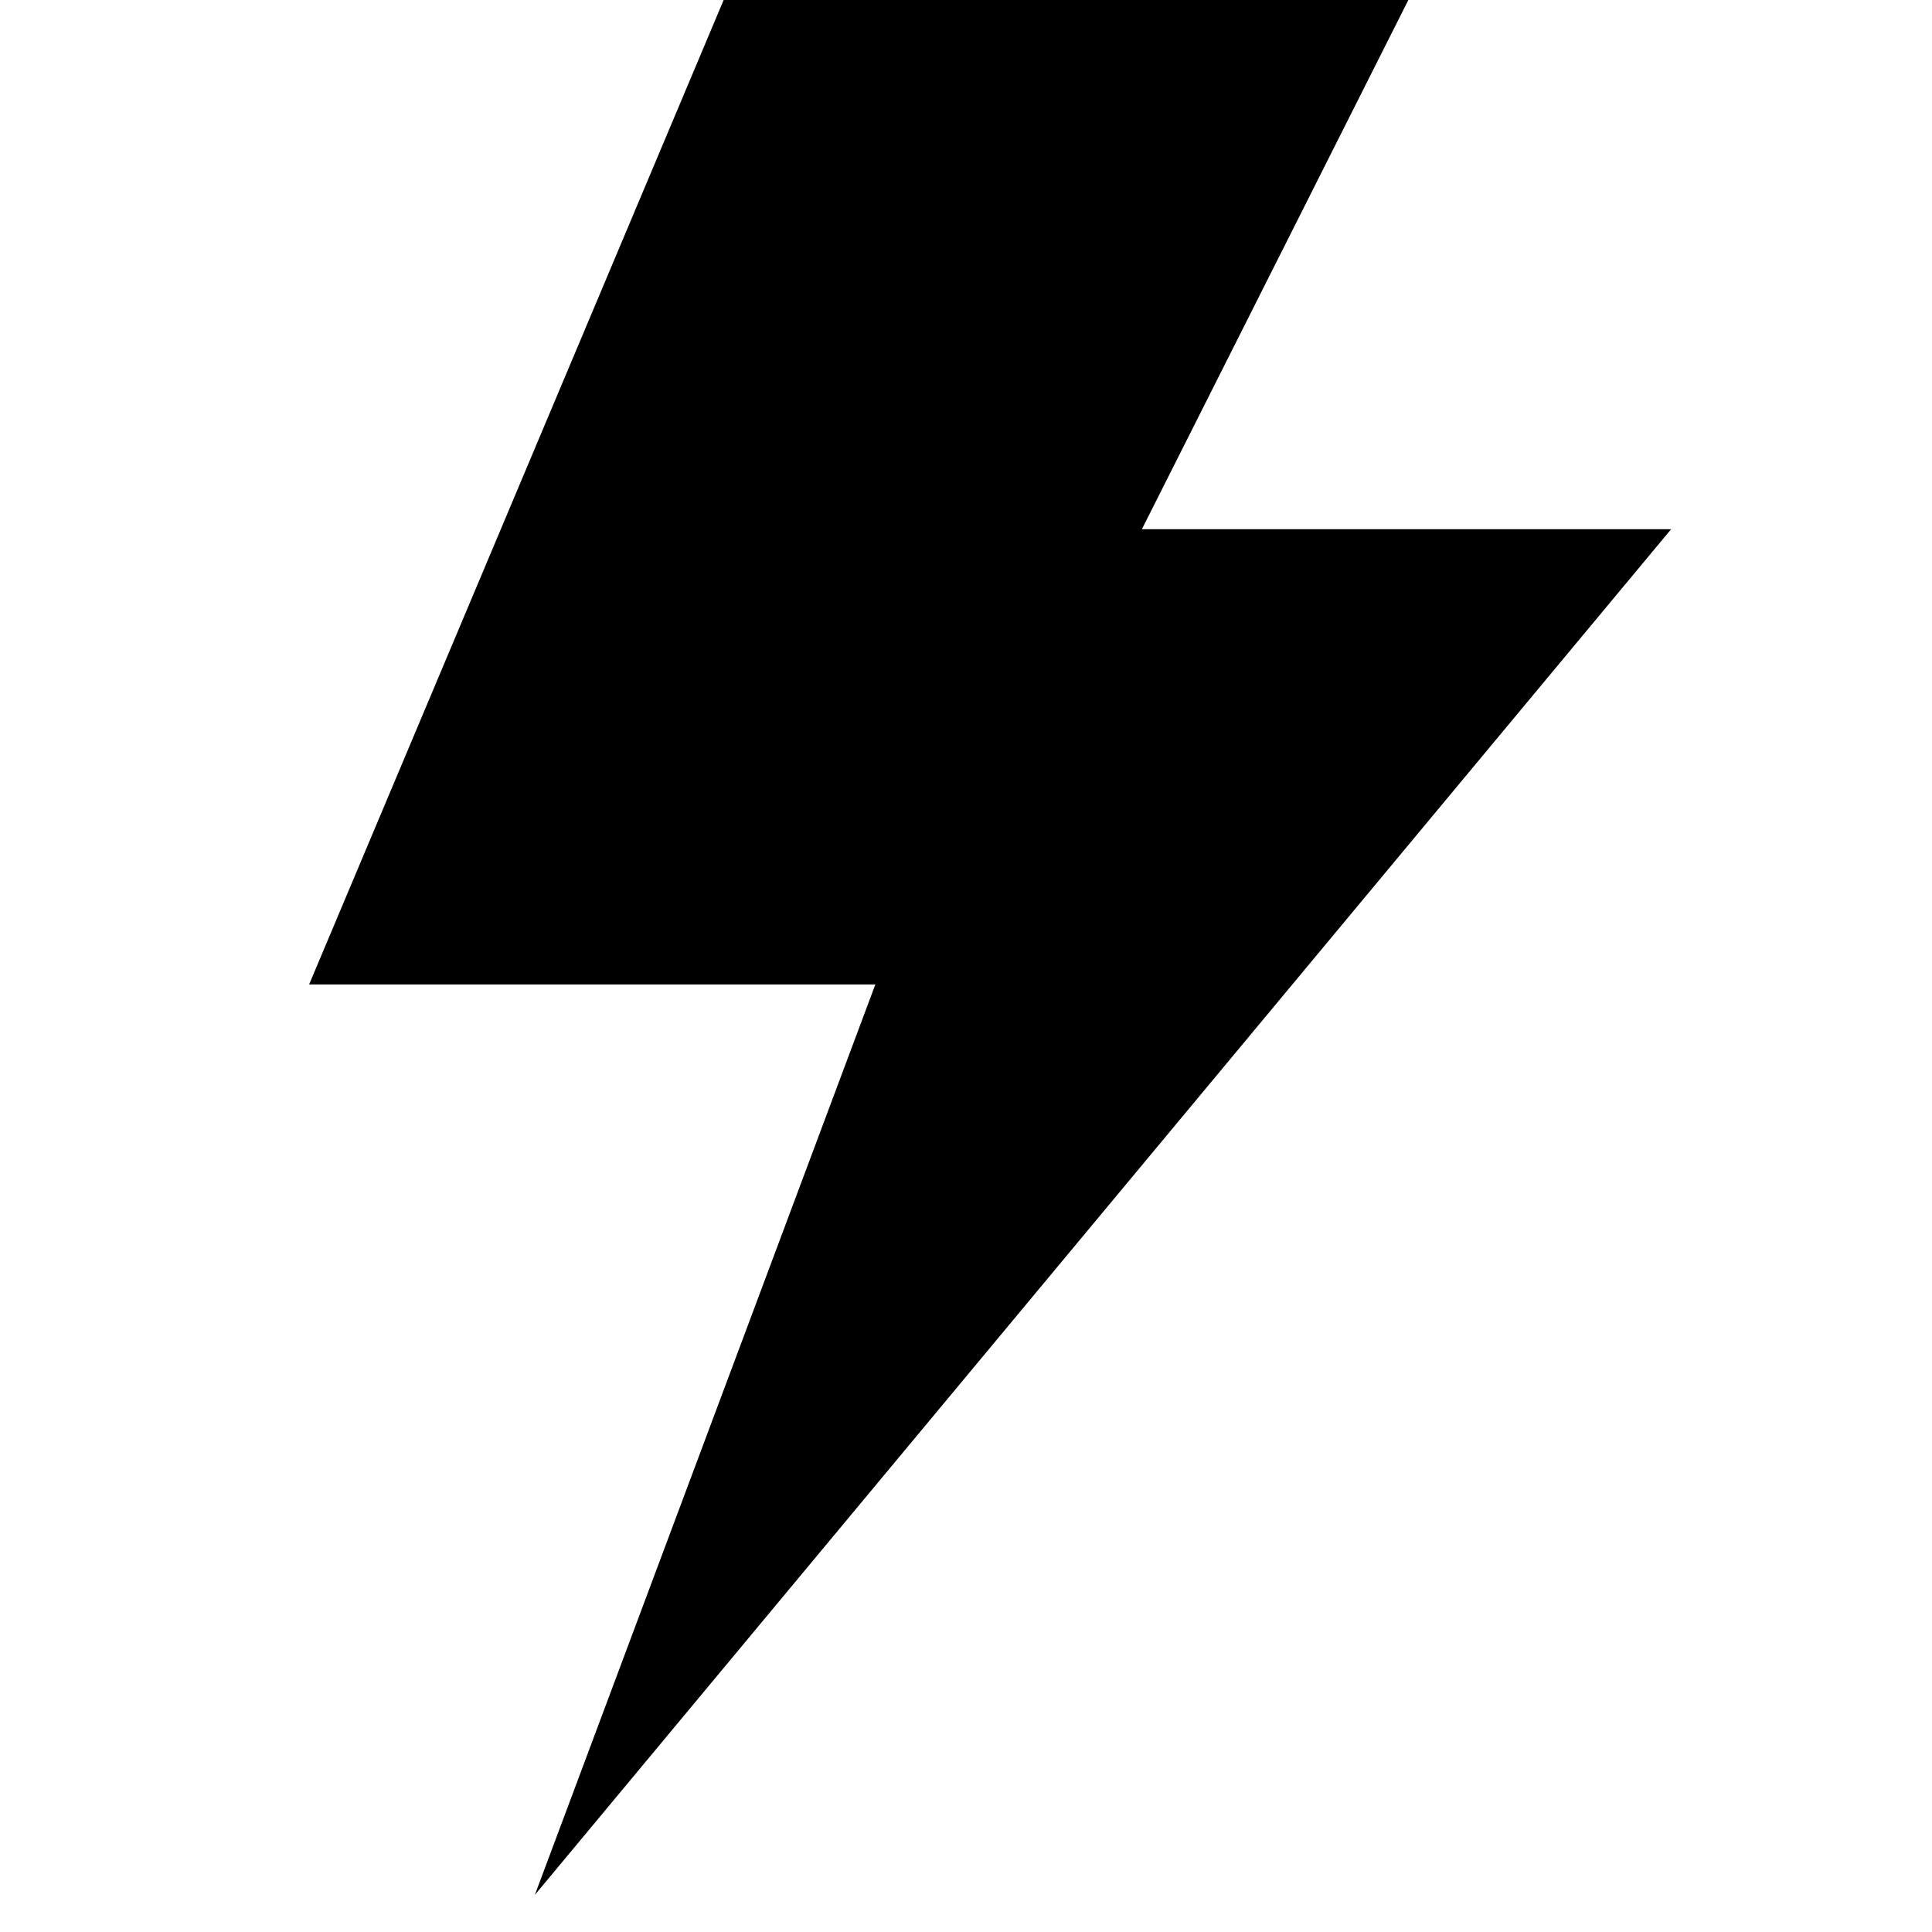 <svg xmlns="http://www.w3.org/2000/svg" viewBox="0 0 25 25" id="bolt-solid">
  <path d="M14.776,6.848 C14.776,6.848 18.224,0 18.224,0 C18.224,0 9.364,0 9.364,0 C9.364,0 4,12.739 4,12.739 C4,12.739 11.327,12.739 11.327,12.739 C11.327,12.739 6.921,24.52 6.921,24.52 C6.921,24.52 21.624,6.848 21.624,6.848 C21.624,6.848 14.776,6.848 14.776,6.848 L14.776,6.848 Z"/>
  <title>Bolt Solid</title>
</svg>